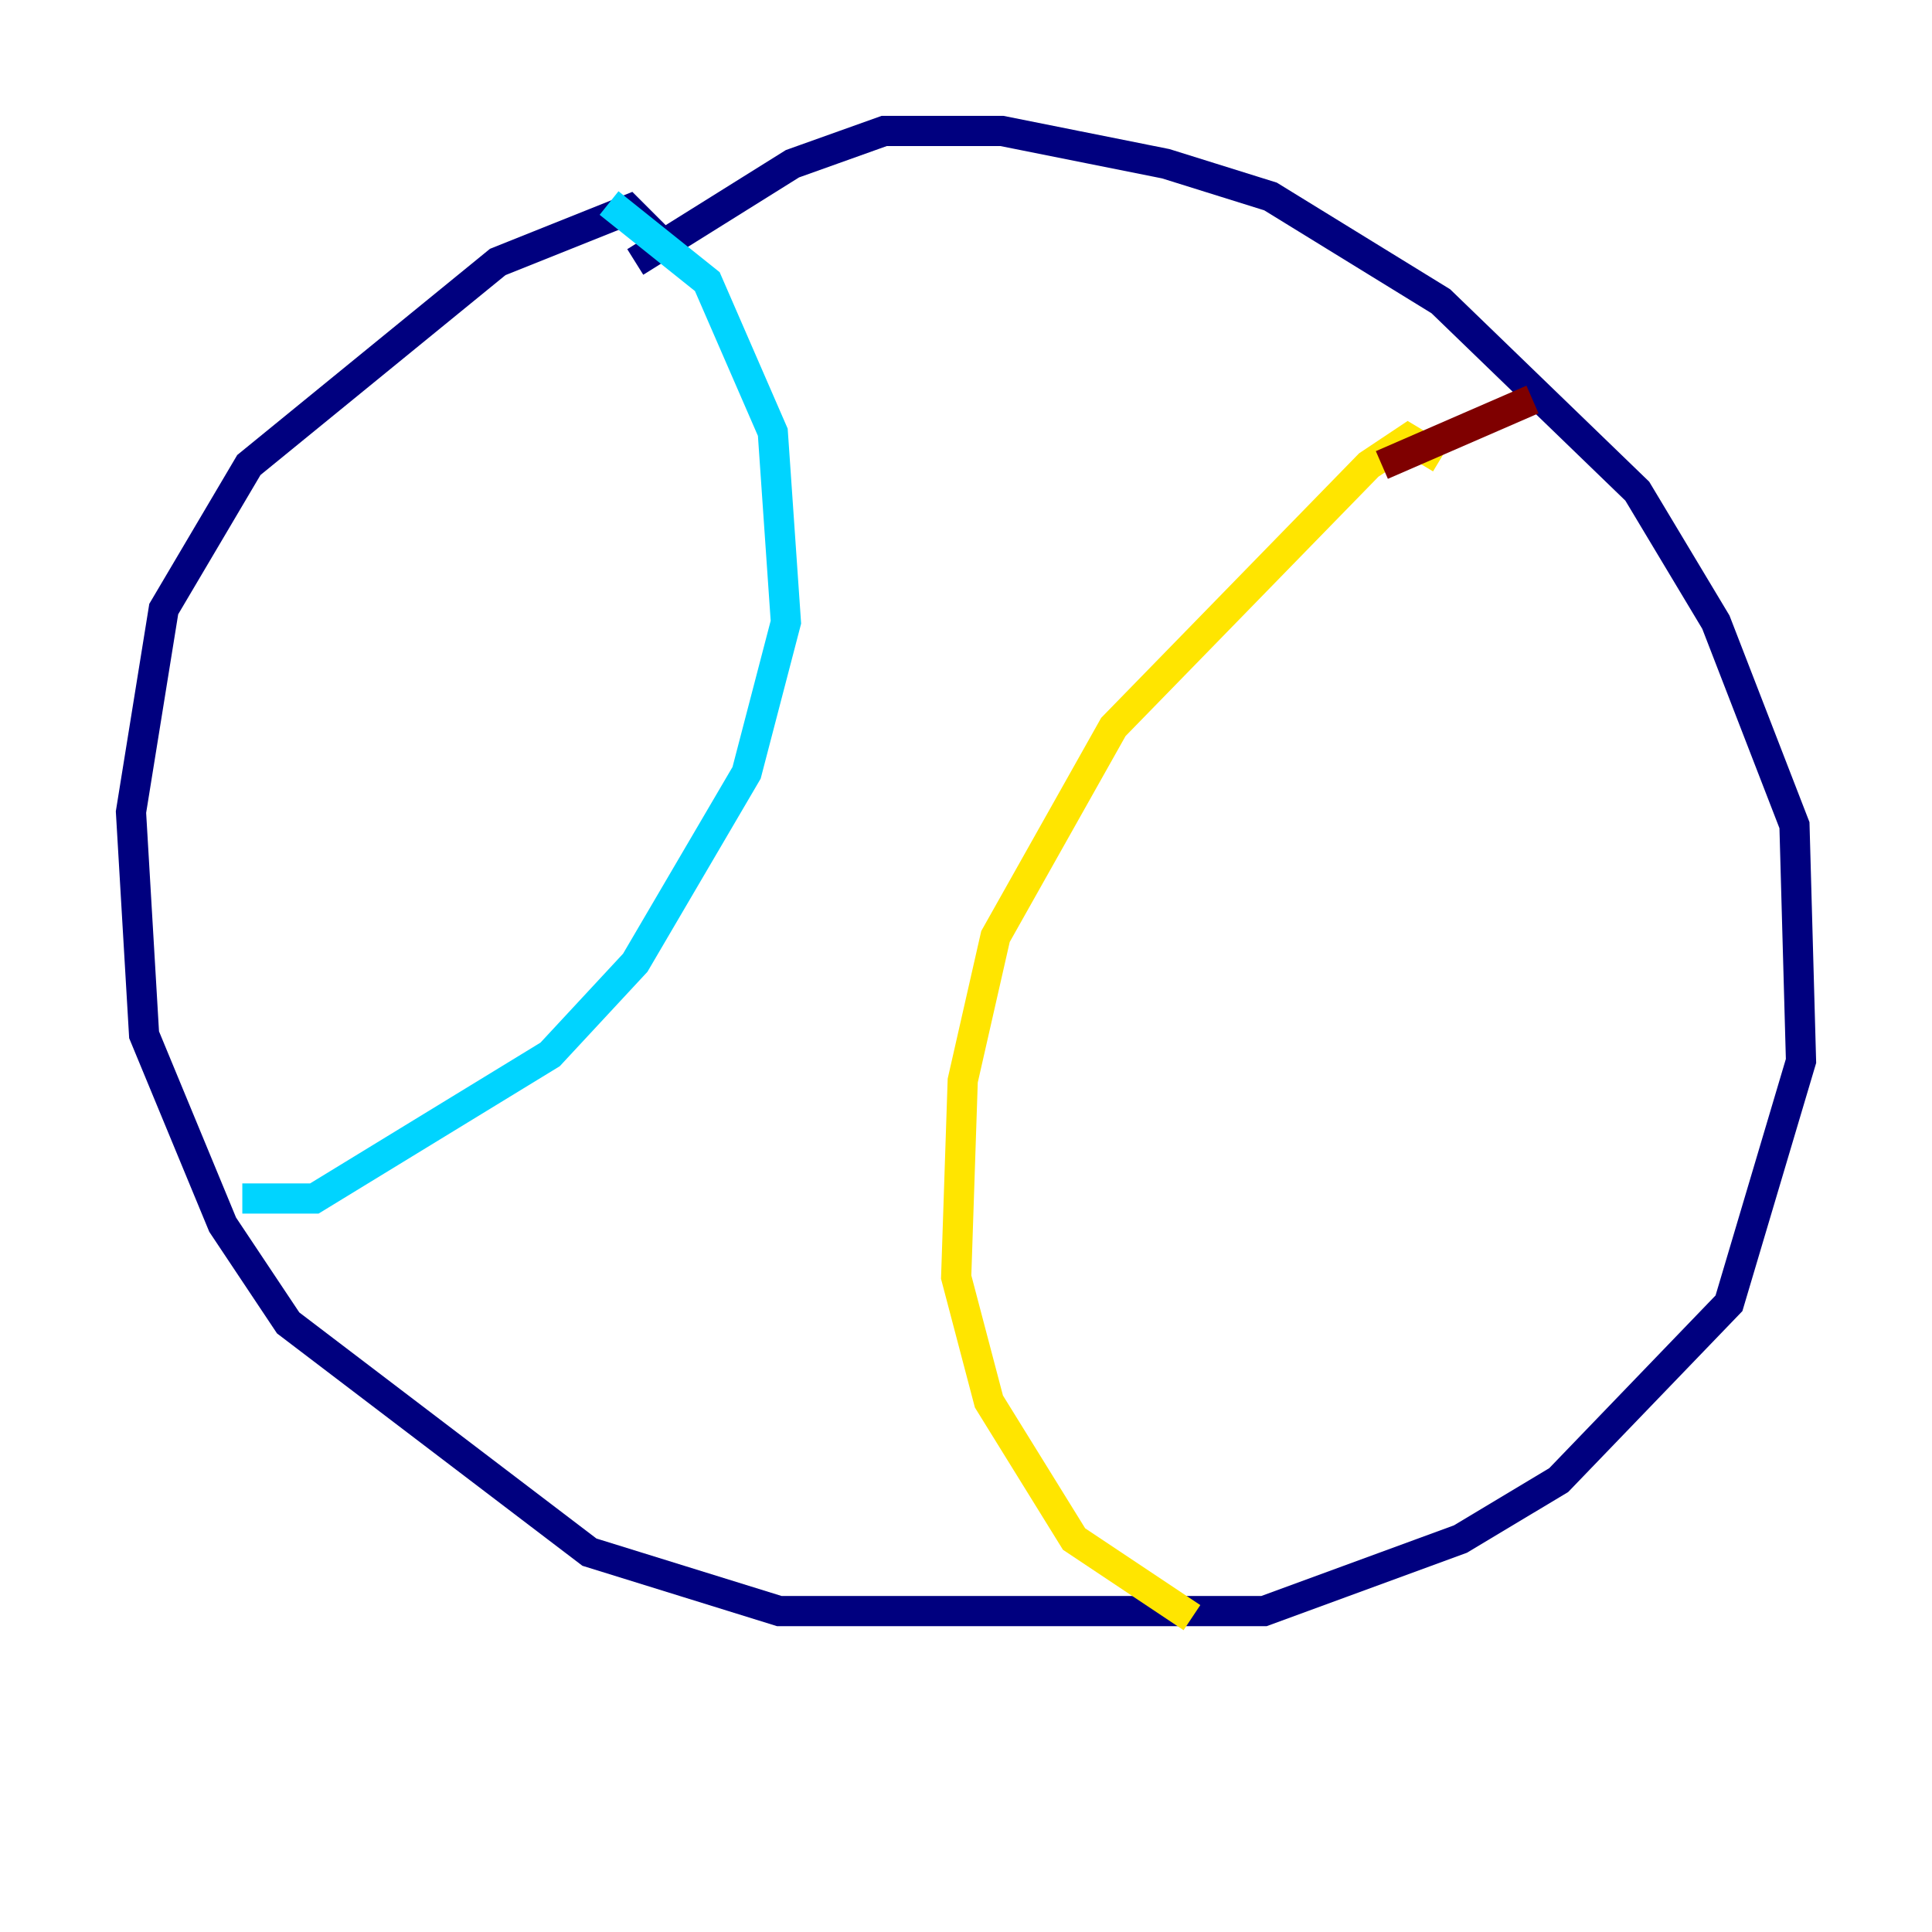 <?xml version="1.0" encoding="utf-8" ?>
<svg baseProfile="tiny" height="128" version="1.2" viewBox="0,0,128,128" width="128" xmlns="http://www.w3.org/2000/svg" xmlns:ev="http://www.w3.org/2001/xml-events" xmlns:xlink="http://www.w3.org/1999/xlink"><defs /><polyline fill="none" points="43.824,16.054 41.654,13.885 32.976,17.356 16.488,30.807 10.848,40.352 8.678,53.803 9.546,68.556 14.752,81.139 19.091,87.647 39.051,102.834 51.634,106.739 83.742,106.739 96.759,101.966 103.268,98.061 114.549,86.346 119.322,70.291 118.888,54.671 113.681,41.22 108.475,32.542 95.458,19.959 84.176,13.017 77.234,10.848 66.386,8.678 58.576,8.678 52.502,10.848 42.088,17.356" stroke="#00007f" stroke-width="2" /><polyline fill="none" points="40.352,13.451 46.861,18.658 51.2,28.637 52.068,41.22 49.464,51.2 42.088,63.783 36.447,69.858 20.827,79.403 16.054,79.403" stroke="#00d4ff" stroke-width="2" /><polyline fill="none" points="95.458,30.373 93.288,29.071 90.685,30.807 73.763,48.163 65.953,62.047 63.783,71.593 63.349,84.61 65.519,92.854 71.159,101.966 78.969,107.173" stroke="#ffe500" stroke-width="2" /><polyline fill="none" points="91.552,30.807 101.532,26.468" stroke="#7f0000" stroke-width="2" /></svg>